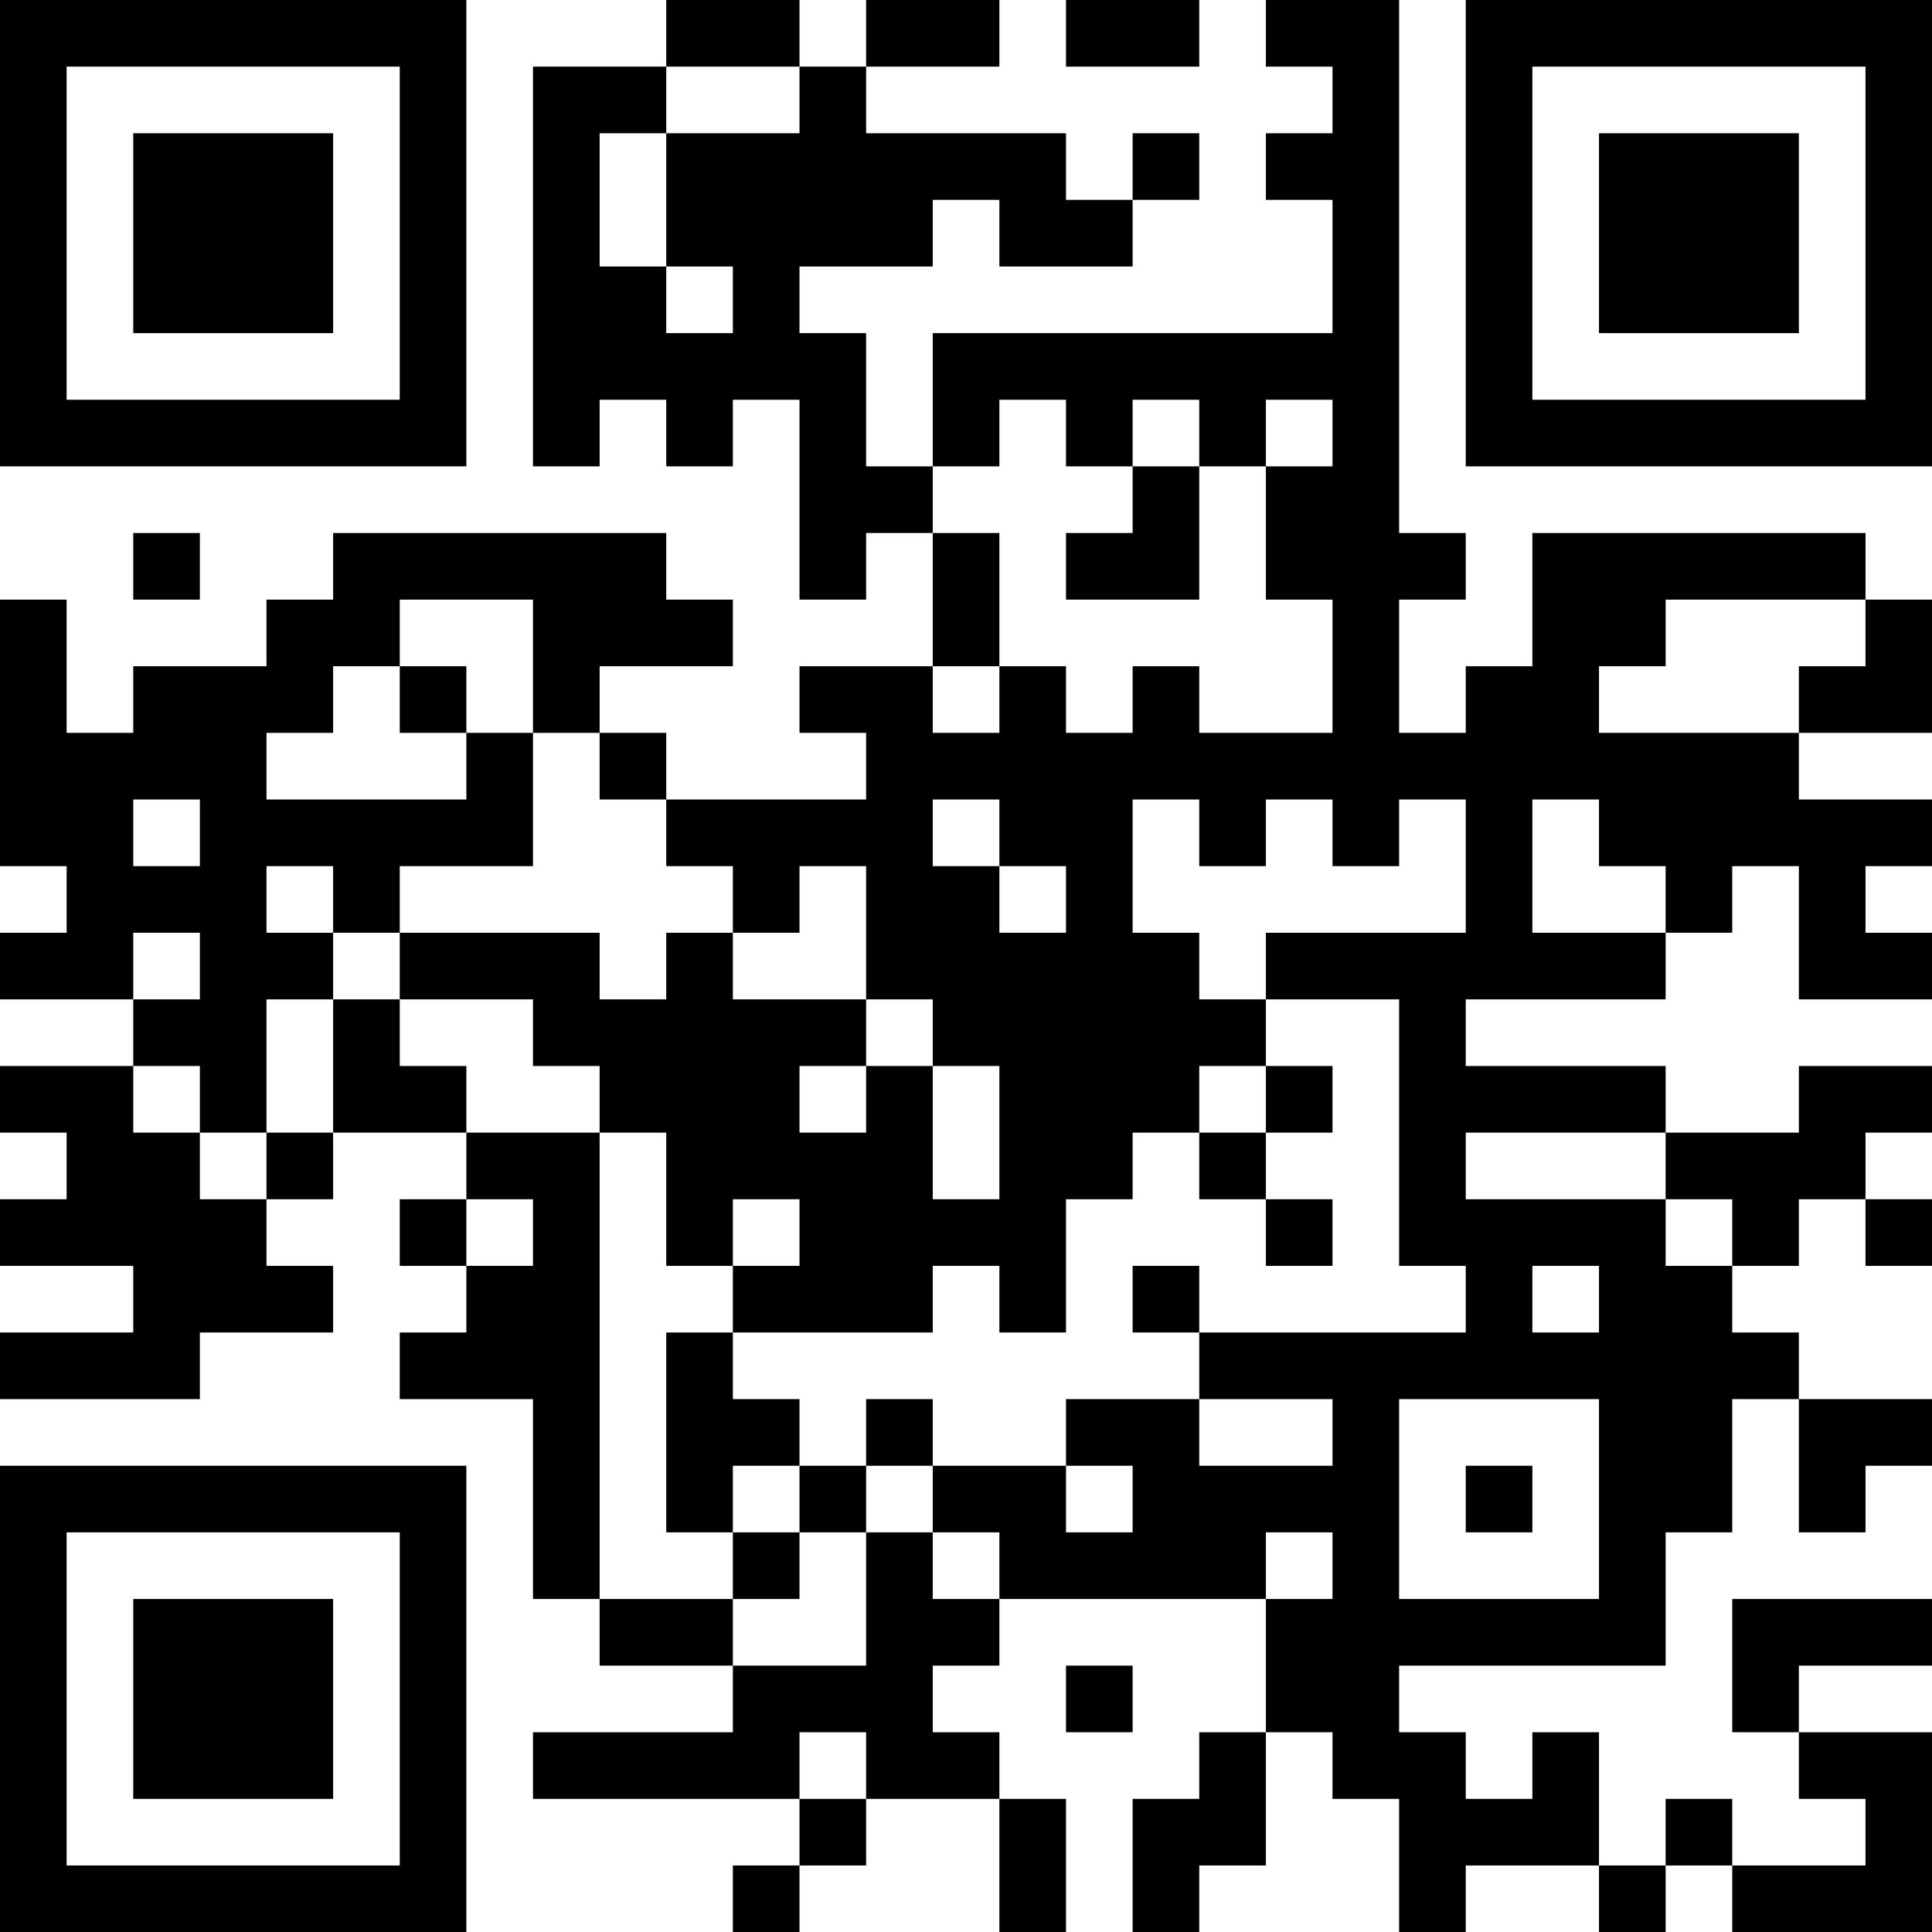 <?xml version="1.0" encoding="UTF-8"?>
<svg xmlns="http://www.w3.org/2000/svg" version="1.1" width="200" height="200" viewBox="0 0 200 200"><rect x="0" y="0" width="200" height="200" fill="#ffffff"/><g transform="scale(6.897)"><g transform="translate(0,0)"><path fill-rule="evenodd" d="M10 0L10 1L8 1L8 7L9 7L9 6L10 6L10 7L11 7L11 6L12 6L12 9L13 9L13 8L14 8L14 10L12 10L12 11L13 11L13 12L10 12L10 11L9 11L9 10L11 10L11 9L10 9L10 8L5 8L5 9L4 9L4 10L2 10L2 11L1 11L1 9L0 9L0 13L1 13L1 14L0 14L0 15L2 15L2 16L0 16L0 17L1 17L1 18L0 18L0 19L2 19L2 20L0 20L0 21L3 21L3 20L5 20L5 19L4 19L4 18L5 18L5 17L7 17L7 18L6 18L6 19L7 19L7 20L6 20L6 21L8 21L8 24L9 24L9 25L11 25L11 26L8 26L8 27L12 27L12 28L11 28L11 29L12 29L12 28L13 28L13 27L15 27L15 29L16 29L16 27L15 27L15 26L14 26L14 25L15 25L15 24L19 24L19 26L18 26L18 27L17 27L17 29L18 29L18 28L19 28L19 26L20 26L20 27L21 27L21 29L22 29L22 28L24 28L24 29L25 29L25 28L26 28L26 29L29 29L29 26L27 26L27 25L29 25L29 24L26 24L26 26L27 26L27 27L28 27L28 28L26 28L26 27L25 27L25 28L24 28L24 26L23 26L23 27L22 27L22 26L21 26L21 25L25 25L25 23L26 23L26 21L27 21L27 23L28 23L28 22L29 22L29 21L27 21L27 20L26 20L26 19L27 19L27 18L28 18L28 19L29 19L29 18L28 18L28 17L29 17L29 16L27 16L27 17L25 17L25 16L22 16L22 15L25 15L25 14L26 14L26 13L27 13L27 15L29 15L29 14L28 14L28 13L29 13L29 12L27 12L27 11L29 11L29 9L28 9L28 8L23 8L23 10L22 10L22 11L21 11L21 9L22 9L22 8L21 8L21 0L19 0L19 1L20 1L20 2L19 2L19 3L20 3L20 5L14 5L14 7L13 7L13 5L12 5L12 4L14 4L14 3L15 3L15 4L17 4L17 3L18 3L18 2L17 2L17 3L16 3L16 2L13 2L13 1L15 1L15 0L13 0L13 1L12 1L12 0ZM16 0L16 1L18 1L18 0ZM10 1L10 2L9 2L9 4L10 4L10 5L11 5L11 4L10 4L10 2L12 2L12 1ZM15 6L15 7L14 7L14 8L15 8L15 10L14 10L14 11L15 11L15 10L16 10L16 11L17 11L17 10L18 10L18 11L20 11L20 9L19 9L19 7L20 7L20 6L19 6L19 7L18 7L18 6L17 6L17 7L16 7L16 6ZM17 7L17 8L16 8L16 9L18 9L18 7ZM2 8L2 9L3 9L3 8ZM6 9L6 10L5 10L5 11L4 11L4 12L7 12L7 11L8 11L8 13L6 13L6 14L5 14L5 13L4 13L4 14L5 14L5 15L4 15L4 17L3 17L3 16L2 16L2 17L3 17L3 18L4 18L4 17L5 17L5 15L6 15L6 16L7 16L7 17L9 17L9 24L11 24L11 25L13 25L13 23L14 23L14 24L15 24L15 23L14 23L14 22L16 22L16 23L17 23L17 22L16 22L16 21L18 21L18 22L20 22L20 21L18 21L18 20L22 20L22 19L21 19L21 15L19 15L19 14L22 14L22 12L21 12L21 13L20 13L20 12L19 12L19 13L18 13L18 12L17 12L17 14L18 14L18 15L19 15L19 16L18 16L18 17L17 17L17 18L16 18L16 20L15 20L15 19L14 19L14 20L11 20L11 19L12 19L12 18L11 18L11 19L10 19L10 17L9 17L9 16L8 16L8 15L6 15L6 14L9 14L9 15L10 15L10 14L11 14L11 15L13 15L13 16L12 16L12 17L13 17L13 16L14 16L14 18L15 18L15 16L14 16L14 15L13 15L13 13L12 13L12 14L11 14L11 13L10 13L10 12L9 12L9 11L8 11L8 9ZM25 9L25 10L24 10L24 11L27 11L27 10L28 10L28 9ZM6 10L6 11L7 11L7 10ZM2 12L2 13L3 13L3 12ZM14 12L14 13L15 13L15 14L16 14L16 13L15 13L15 12ZM23 12L23 14L25 14L25 13L24 13L24 12ZM2 14L2 15L3 15L3 14ZM19 16L19 17L18 17L18 18L19 18L19 19L20 19L20 18L19 18L19 17L20 17L20 16ZM22 17L22 18L25 18L25 19L26 19L26 18L25 18L25 17ZM7 18L7 19L8 19L8 18ZM17 19L17 20L18 20L18 19ZM23 19L23 20L24 20L24 19ZM10 20L10 23L11 23L11 24L12 24L12 23L13 23L13 22L14 22L14 21L13 21L13 22L12 22L12 21L11 21L11 20ZM21 21L21 24L24 24L24 21ZM11 22L11 23L12 23L12 22ZM22 22L22 23L23 23L23 22ZM19 23L19 24L20 24L20 23ZM16 25L16 26L17 26L17 25ZM12 26L12 27L13 27L13 26ZM0 0L0 7L7 7L7 0ZM1 1L1 6L6 6L6 1ZM2 2L2 5L5 5L5 2ZM22 0L22 7L29 7L29 0ZM23 1L23 6L28 6L28 1ZM24 2L24 5L27 5L27 2ZM0 22L0 29L7 29L7 22ZM1 23L1 28L6 28L6 23ZM2 24L2 27L5 27L5 24Z" fill="#000000"/></g></g></svg>
